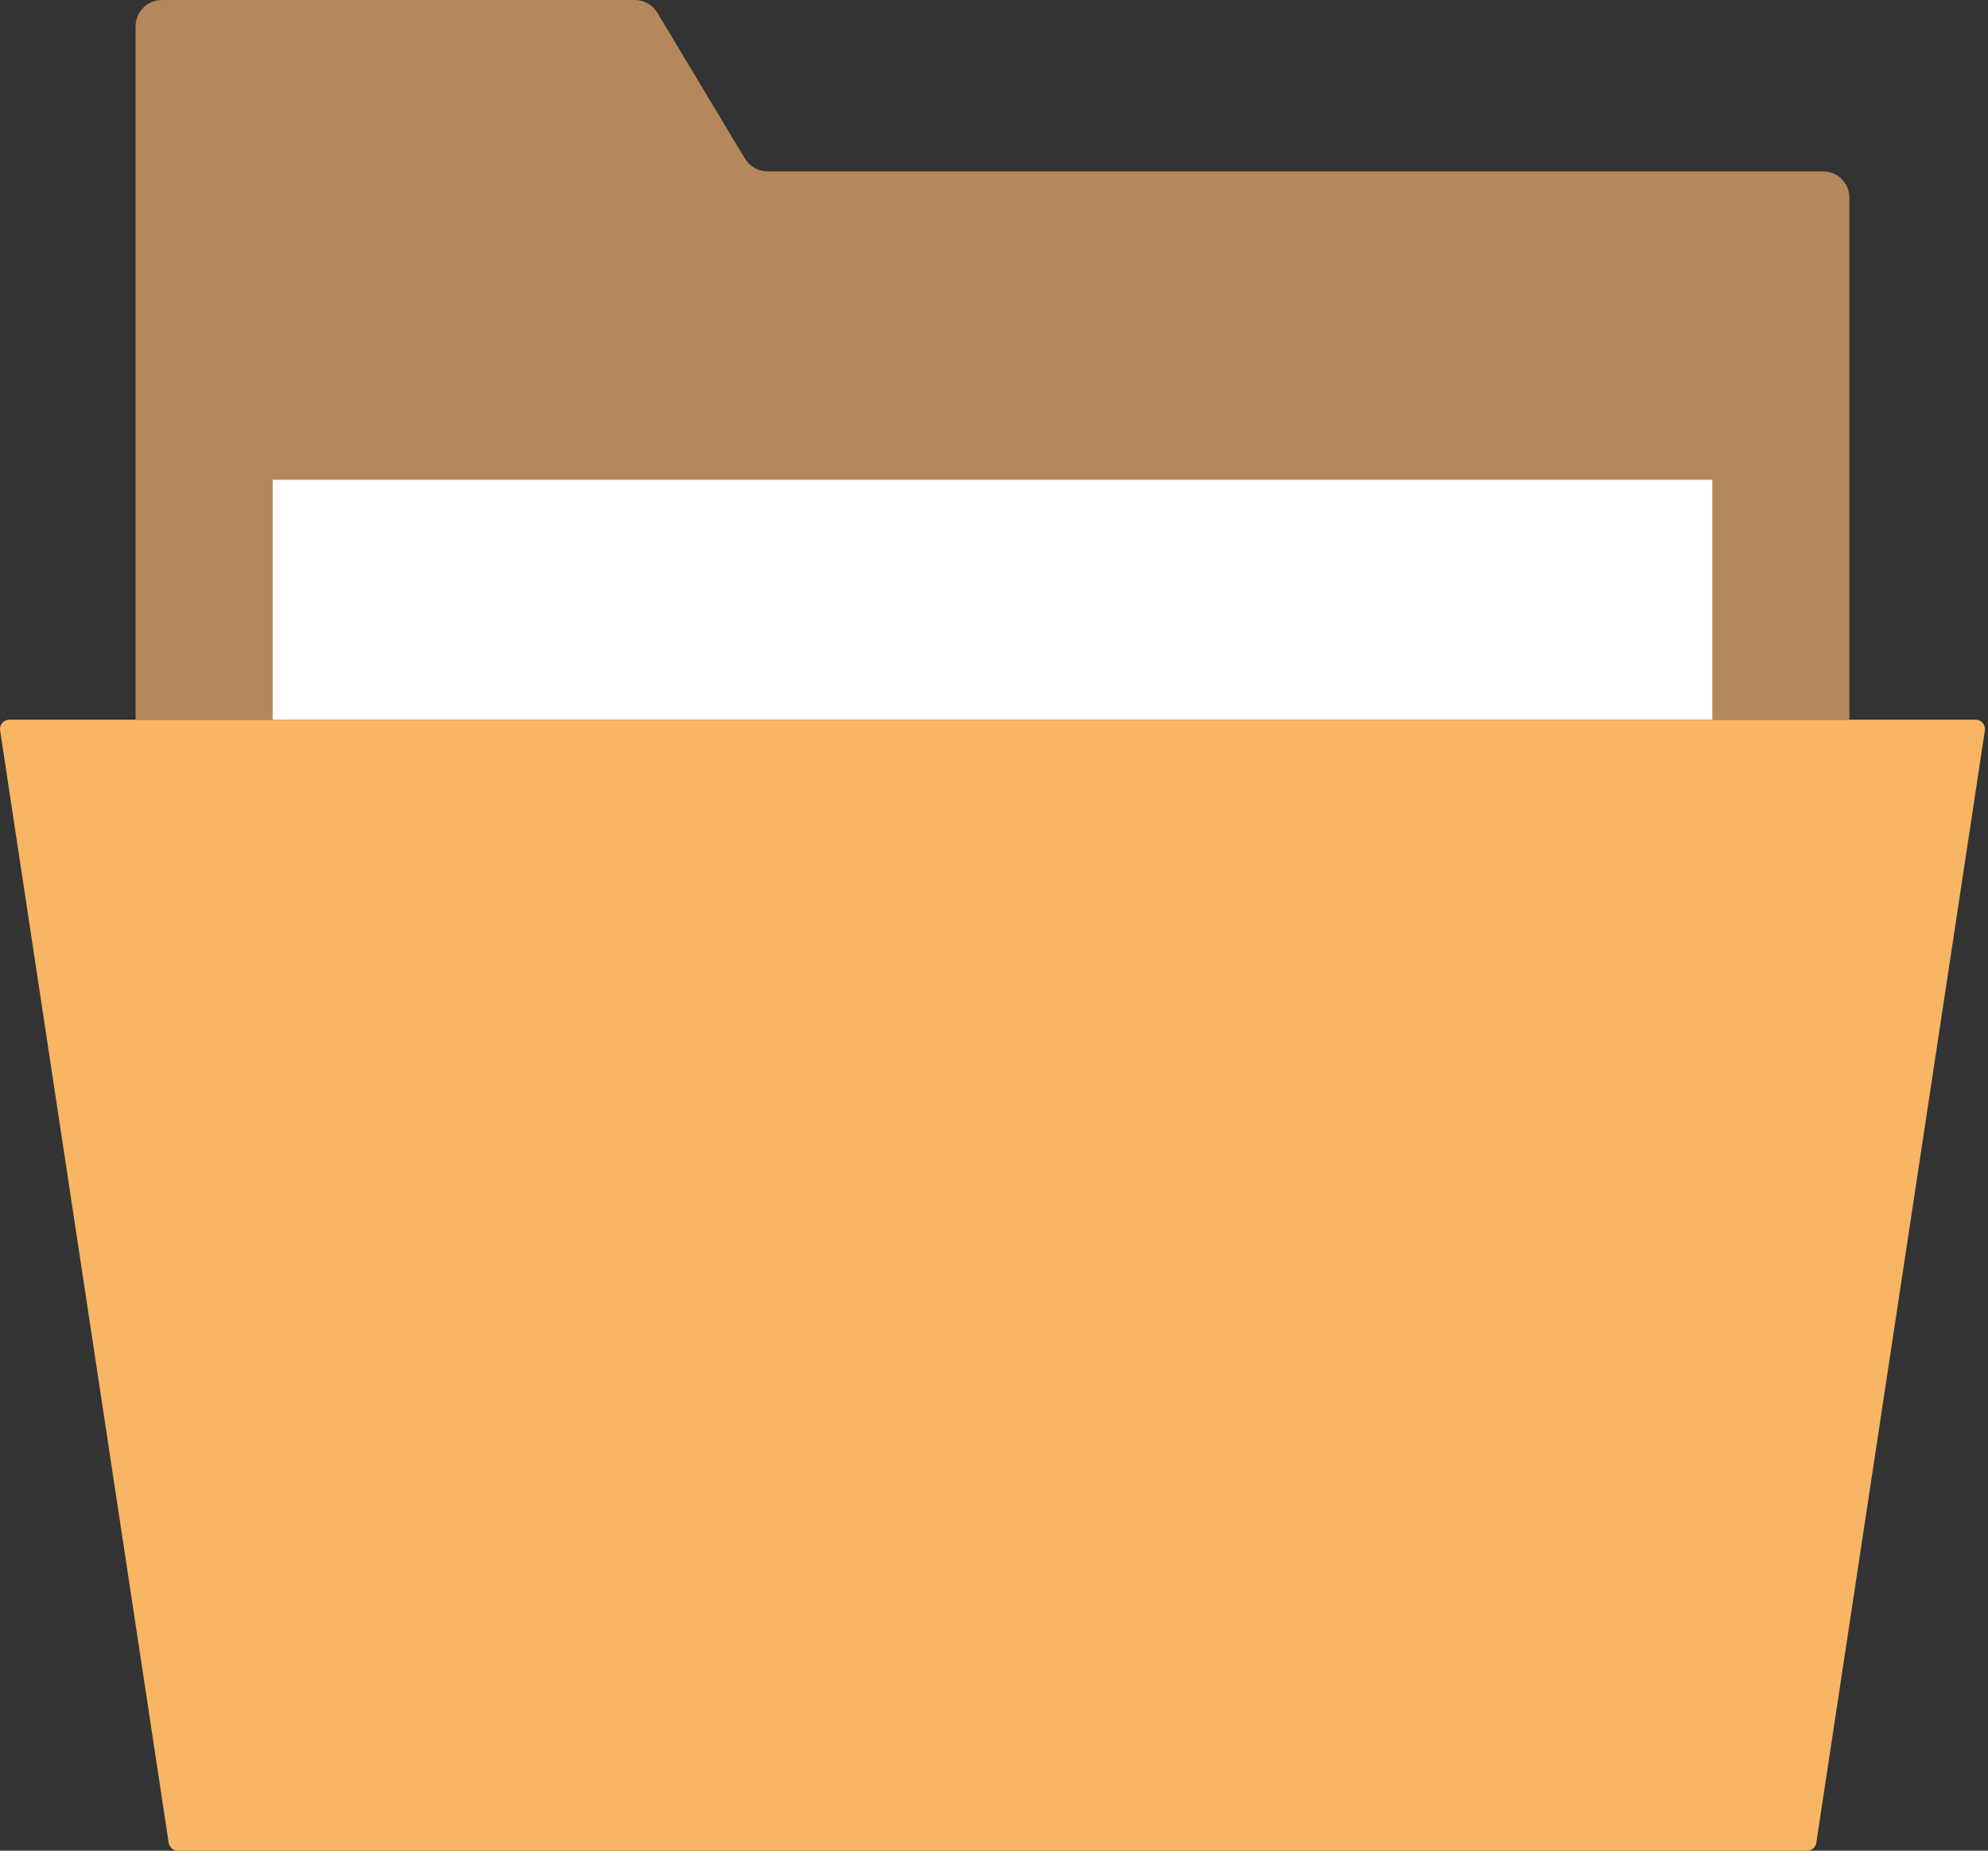 <?xml version="1.0" encoding="UTF-8" standalone="no"?>
<svg width="58px" height="54px" viewBox="0 0 58 54" version="1.1" xmlns="http://www.w3.org/2000/svg" xmlns:xlink="http://www.w3.org/1999/xlink" xmlns:sketch="http://www.bohemiancoding.com/sketch/ns">
    <rect x="0" y="0" width="58" height="54" fill="#333333" stroke="none"/>
    <!-- Generator: Sketch 3.3.2 (12043) - http://www.bohemiancoding.com/sketch -->
    <title>64 - Open Folder (Flat)</title>
    <desc>Created with Sketch.</desc>
    <defs></defs>
    <g id="Page-1" stroke="none" stroke-width="1" fill="none" fill-rule="evenodd" sketch:type="MSPage">
        <g id="Icons" sketch:type="MSArtboardGroup" transform="translate(-841, -4080)">
            <g id="64---Open-Folder-(Flat)" sketch:type="MSLayerGroup" transform="translate(840, 4080)">
                <path d="M53.723,54 L6.189,54 C6.055,54 5.941,53.902 5.921,53.77 L1.003,21.312 C0.978,21.148 1.105,21 1.271,21 L58.641,21 C58.807,21 58.933,21.148 58.909,21.312 L53.991,53.77 C53.971,53.902 53.857,54 53.723,54" id="Fill-1417" fill="#F8B563" sketch:type="MSShapeGroup"></path>
                <path d="M54.956,21 L54.956,5.768 C54.956,5.344 54.612,5 54.188,5 L23.391,5 C23.121,5 22.871,4.858 22.732,4.627 L20.179,0.373 C20.041,0.142 19.791,0 19.521,0 L5.724,0 C5.3,0 4.956,0.344 4.956,0.768 L4.956,21 L54.956,21" id="Fill-1418" fill="#B5885B" sketch:type="MSShapeGroup"></path>
                <path d="M8.956,14 L50.956,14 L50.956,21 L8.956,21 L8.956,14 Z" id="Fill-1419" fill="#FFFFFF" sketch:type="MSShapeGroup"></path>
            </g>
        </g>
    </g>
</svg>